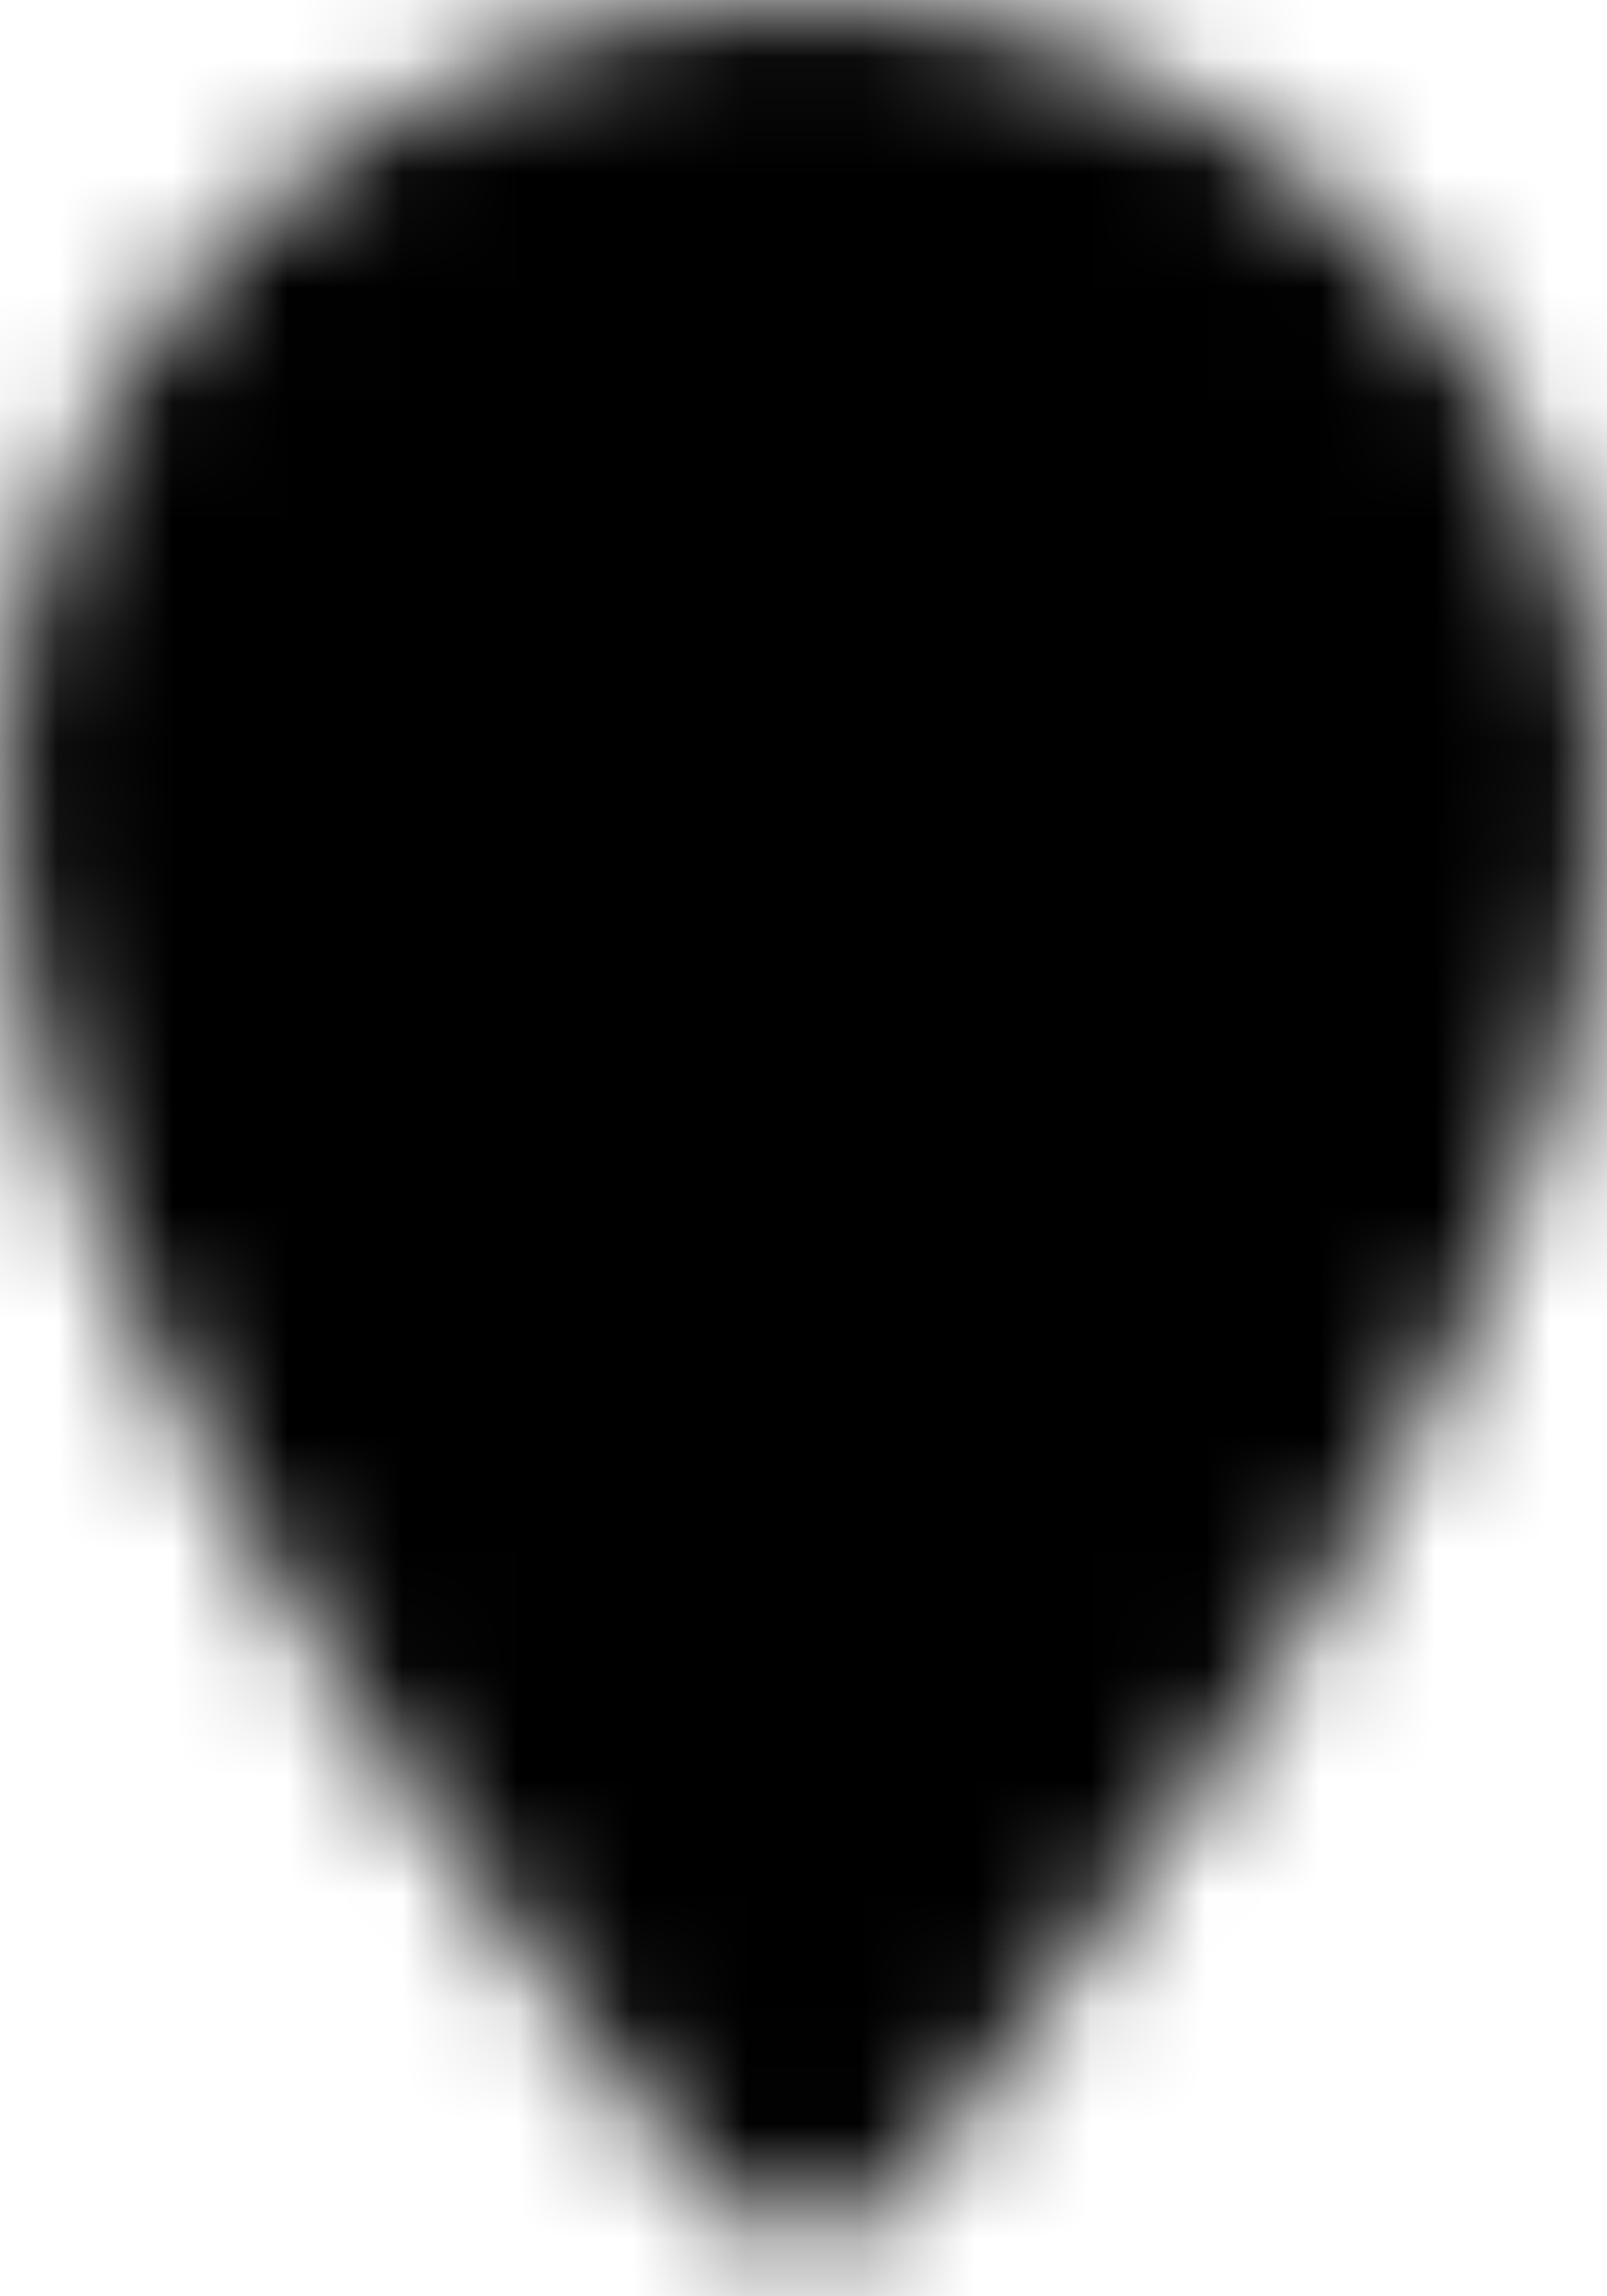 <svg width="14" height="20" viewBox="0 0 14 20" fill="none" xmlns="http://www.w3.org/2000/svg">
<mask id="mask0_146_70" style="mask-type:luminance" maskUnits="userSpaceOnUse" x="0" y="0" width="14" height="20">
<path d="M7 18.5C7 18.5 1 11.5 1 7C1 3.69 3.69 1 7 1C10.31 1 13 3.69 13 7C13 11.5 7 18.5 7 18.5Z" fill="white" stroke="white" stroke-width="2" stroke-linecap="round" stroke-linejoin="round"/>
<path d="M7 9.5C8.381 9.5 9.5 8.381 9.5 7C9.5 5.619 8.381 4.5 7 4.5C5.619 4.5 4.5 5.619 4.5 7C4.5 8.381 5.619 9.5 7 9.5Z" fill="black"/>
</mask>
<g mask="url(#mask0_146_70)">
<path d="M19 -2H-5V22H19V-2Z" fill="black"/>
</g>
</svg>
